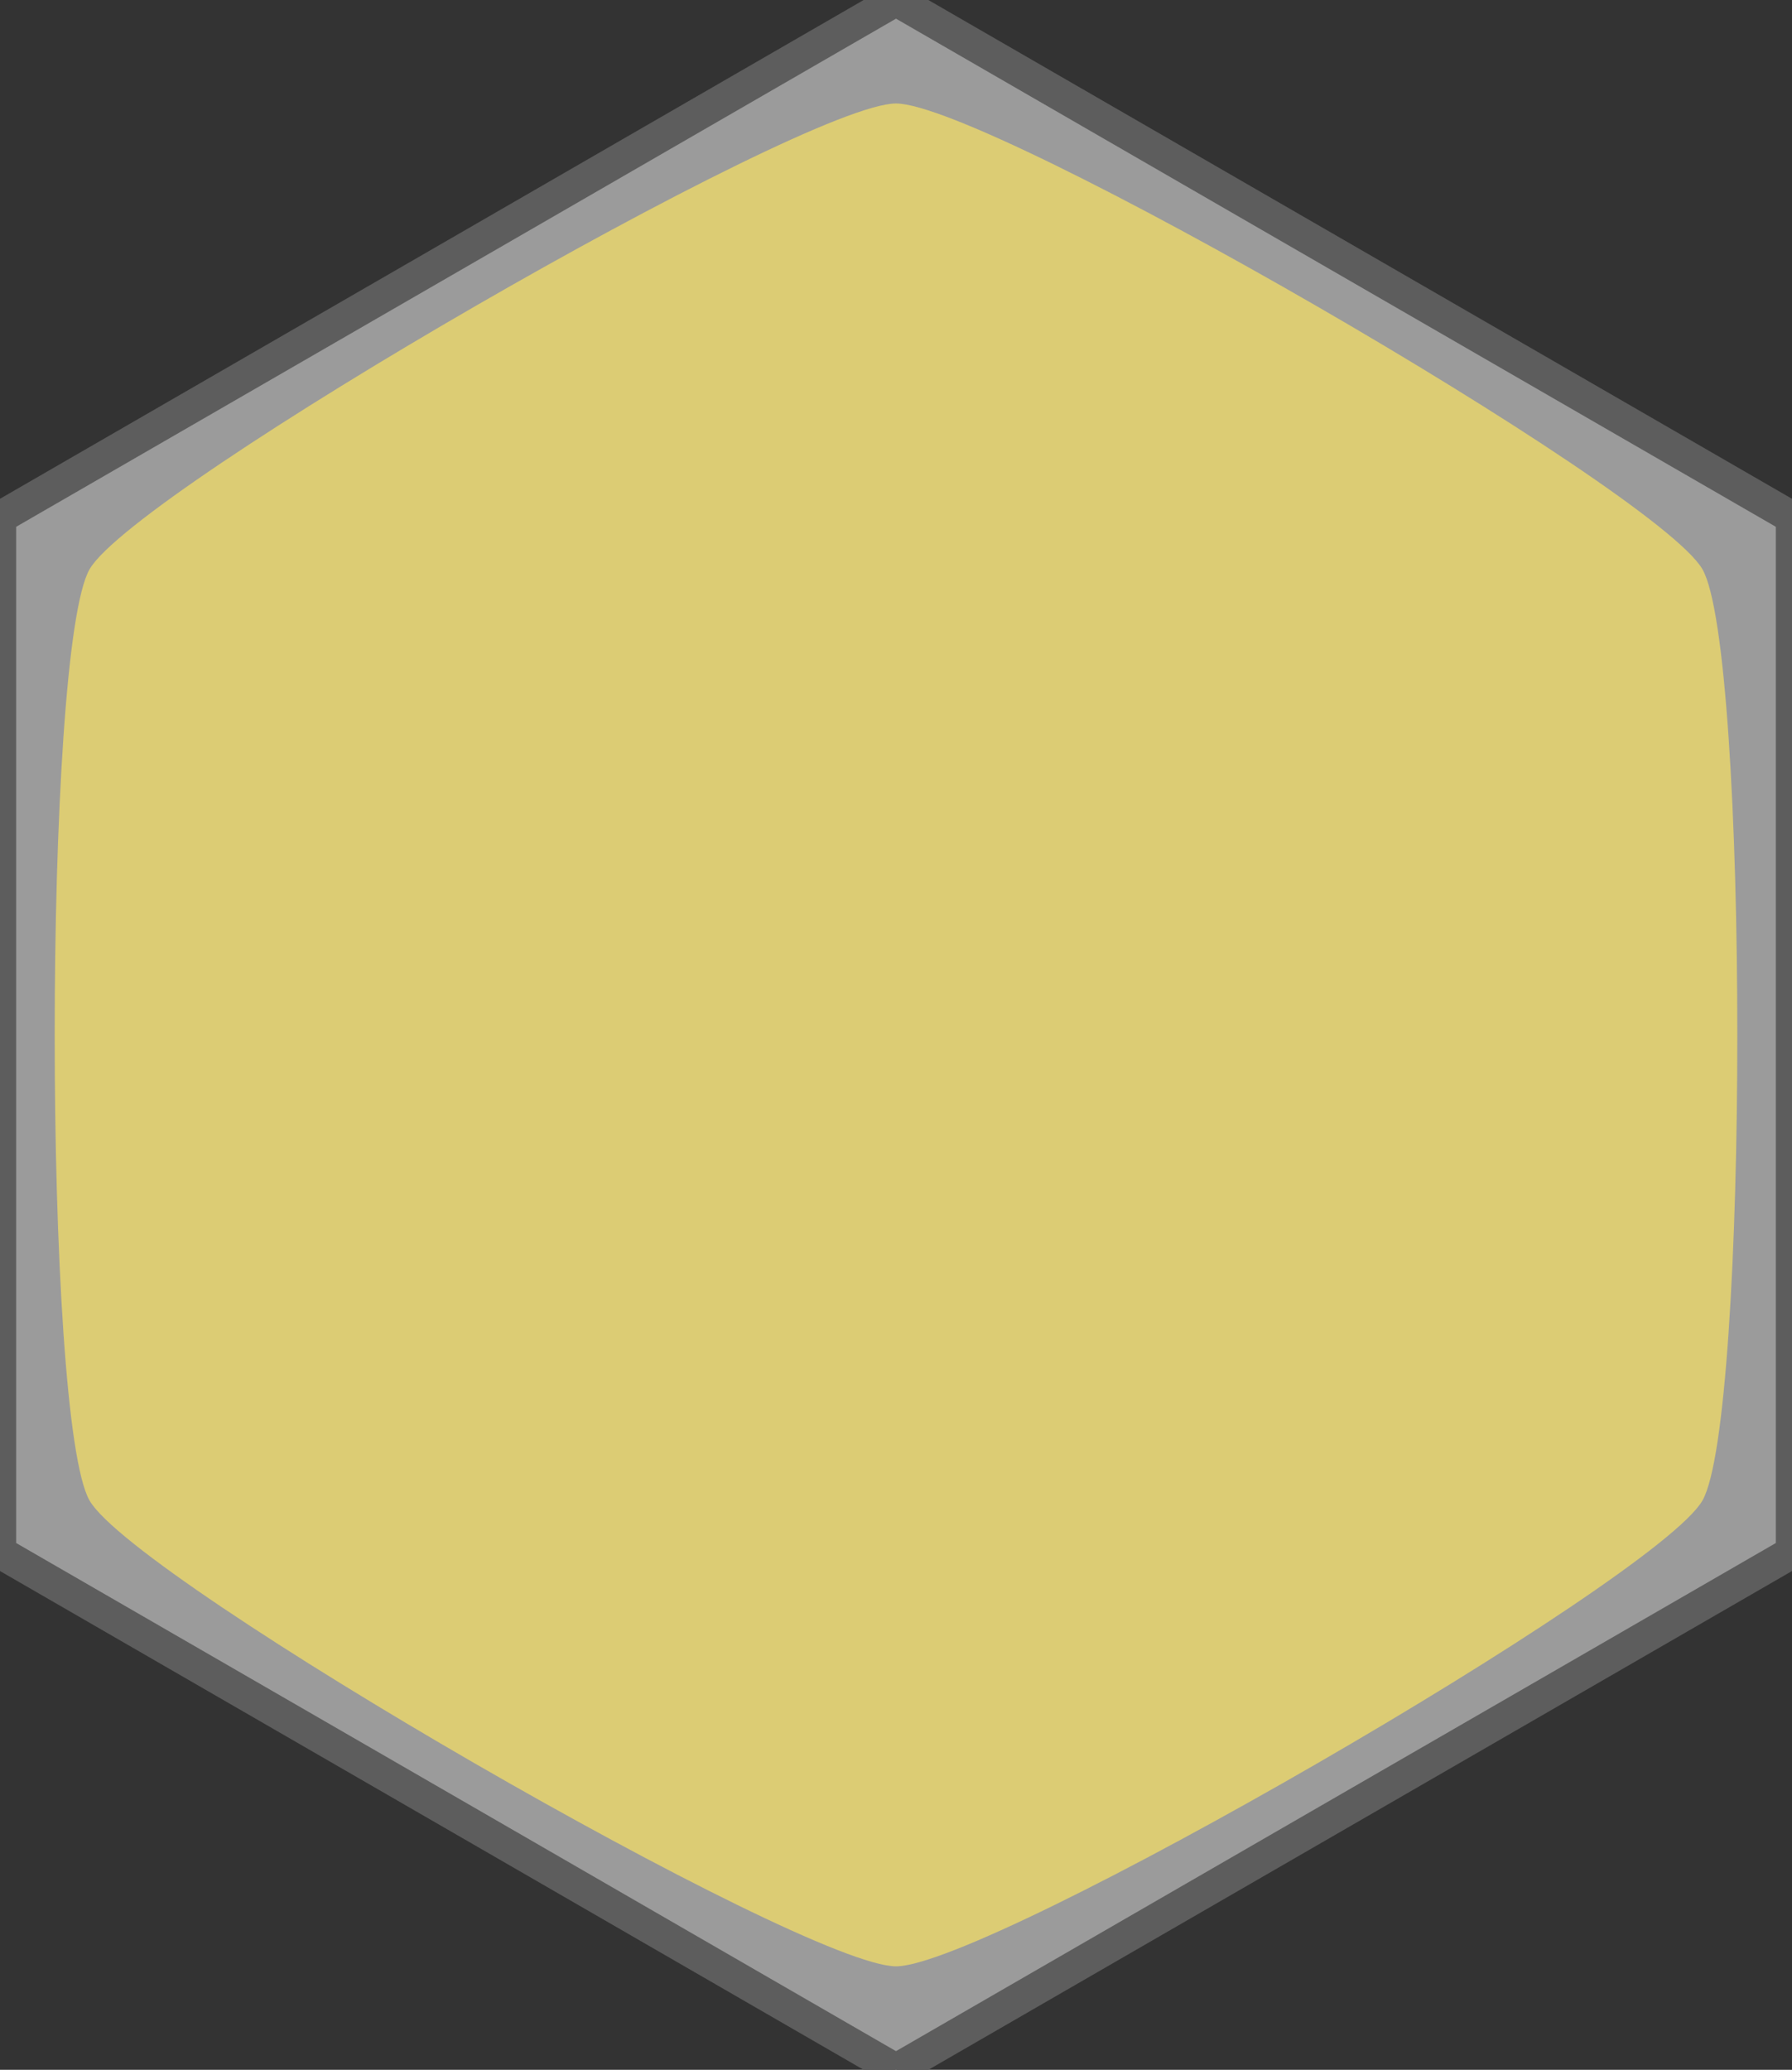 <?xml version="1.0" encoding="UTF-8" standalone="no"?>
<!-- Created with Inkscape (http://www.inkscape.org/) -->

<svg
   width="443.405"
   height="512"
   viewBox="0 0 443.405 512"
   version="1.1"
   id="svg1522"
   inkscape:version="1.1.1 (3bf5ae0d25, 2021-09-20)"
   sodipodi:docname="TileDesierto.svg"
   xmlns:inkscape="http://www.inkscape.org/namespaces/inkscape"
   xmlns:sodipodi="http://sodipodi.sourceforge.net/DTD/sodipodi-0.dtd"
   xmlns="http://www.w3.org/2000/svg"
   xmlns:svg="http://www.w3.org/2000/svg">
  <rect x="0" y="0" width="443.405" height="512" fill="#333333" stroke="none"/>
  <sodipodi:namedview
     id="namedview1524"
     pagecolor="#ffffff"
     bordercolor="#666666"
     borderopacity="1.0"
     inkscape:pageshadow="2"
     inkscape:pageopacity="0.0"
     inkscape:pagecheckerboard="0"
     inkscape:document-units="px"
     showgrid="true"
     units="px"
     width="4096px"
     height="4096px"
     inkscape:zoom="0.76373057"
     inkscape:cx="193.78562"
     inkscape:cy="265.80054"
     inkscape:window-width="1366"
     inkscape:window-height="739"
     inkscape:window-x="0"
     inkscape:window-y="0"
     inkscape:window-maximized="1"
     inkscape:current-layer="layer1">
    <inkscape:grid
       type="axonomgrid"
       id="grid36"
       spacingy="256"
       empspacing="2"
       units="px"
       originy="128" />
  </sodipodi:namedview>
  <defs
     id="defs1519">
    <clipPath
       clipPathUnits="userSpaceOnUse"
       id="clipPath3924">
      <path
         sodipodi:type="star"
         style="fill:#ff482a;fill-opacity:0.704;fill-rule:evenodd;stroke:#ec2727;stroke-width:0;stroke-linecap:round;stroke-linejoin:round;stroke-opacity:1"
         id="path3926"
         inkscape:flatsided="true"
         sodipodi:sides="6"
         sodipodi:cx="456.68387"
         sodipodi:cy="488.34238"
         sodipodi:r1="230.39999"
         sodipodi:r2="199.53226"
         sodipodi:arg1="0.52359878"
         sodipodi:arg2="1.0471976"
         inkscape:rounded="0.1"
         inkscape:randomized="0" />
    </clipPath>
    <clipPath
       clipPathUnits="userSpaceOnUse"
       id="clipPath3924-3">
      <path
         sodipodi:type="star"
         style="fill:#ff482a;fill-opacity:0.704;fill-rule:evenodd;stroke:#ec2727;stroke-width:0;stroke-linecap:round;stroke-linejoin:round;stroke-opacity:1"
         id="path3926-6"
         inkscape:flatsided="true"
         sodipodi:sides="6"
         sodipodi:cx="456.68387"
         sodipodi:cy="488.34238"
         sodipodi:r1="230.39999"
         sodipodi:r2="199.53226"
         sodipodi:arg1="0.52359878"
         sodipodi:arg2="1.0471976"
         inkscape:rounded="0.1"
         inkscape:randomized="0" />
    </clipPath>
  </defs>
  <g
     inkscape:label="Layer 1"
     inkscape:groupmode="layer"
     id="layer1">
    <g
       id="g524"
       transform="translate(-363.955,-61.945)">
      <path
         sodipodi:type="star"
         style="fill:#ffffff;fill-opacity:0.508;fill-rule:evenodd;stroke:#5d5d5d;stroke-width:8;stroke-linecap:round;stroke-linejoin:round;stroke-miterlimit:4;stroke-dasharray:none;stroke-opacity:1"
         id="path3788"
         inkscape:flatsided="true"
         sodipodi:sides="6"
         sodipodi:cx="443.405"
         sodipodi:cy="256"
         sodipodi:r1="256"
         sodipodi:r2="221.7025"
         sodipodi:arg1="0.52359878"
         sodipodi:arg2="1.0471976"
         inkscape:rounded="1.0408341e-17"
         inkscape:randomized="0"
         transform="translate(142.253,61.945)"
         d="M 665.107,384 443.405,512 221.702,384 221.702,128 443.405,0 665.107,128 Z" />
      <path
         sodipodi:type="star"
         style="fill:#ffe65e;fill-opacity:0.648;fill-rule:evenodd;stroke:#5d5d5d;stroke-width:0;stroke-linecap:round;stroke-linejoin:round;stroke-miterlimit:4;stroke-dasharray:none;stroke-opacity:1;paint-order:normal"
         id="path5902"
         inkscape:flatsided="true"
         sodipodi:sides="6"
         sodipodi:cx="443.405"
         sodipodi:cy="256"
         sodipodi:r1="230.39999"
         sodipodi:r2="199.53226"
         sodipodi:arg1="0.52359878"
         sodipodi:arg2="1.0471976"
         inkscape:rounded="0.1"
         inkscape:randomized="0"
         transform="translate(142.253,61.945)"
         d="m 642.937,371.2 c -11.52,19.953 -176.492,115.2 -199.532,115.2 -23.04,0 -188.012,-95.247 -199.532,-115.2 -11.52,-19.953 -11.52,-210.447 0,-230.4 11.52,-19.953 176.492,-115.2 199.532,-115.2 23.04,0 188.012,95.247 199.532,115.2 11.52,19.953 11.52,210.447 0,230.4 z" />
      <g
         id="g1311"
         transform="translate(128.974,-170.398)"
         clip-path="url(#clipPath3924-3)">
        <path
           style="fill:#fefefe;fill-opacity:0"
           d="m 140.578,468.329 c 0,-274 0,-274 329,-274 329,0 329,0 329,274 0,274 0,274 -329,274 -329,0 -329,0 -329,-274 z"
           id="path1317" />
        <path
           style="fill:#e9dda3;fill-opacity:1"
           d="m 140.578,641.419 c 0,-100.91 0,-100.91 9.25,-103.079 31.126,-7.297 84.316,-18.308 114.328,-23.667 2.439,-0.435 6.972,1.241 21.83,8.074 18.661,8.582 36.56,14.79 46.092,15.987 33.852,4.251 83.739,3.858 98.739,-0.777 14.1,-4.358 12.575,-4.328 31.676,-0.62 19.5,3.785 27.055,3.868 35.744,0.392 7.227,-2.891 9.677,-2.829 18.567,0.474 8.133,3.021 13.468,2.663 27.09,-1.822 11.815,-3.889 11.815,-3.889 22,-2.436 41.574,5.93 43.384,5.932 63.685,0.062 17.247,-4.987 25.426,-8.394 51,-21.248 24.659,-12.394 21.158,-12.546 82,3.575 10.175,2.696 21.425,5.383 25,5.971 3.575,0.588 7.513,1.292 8.75,1.565 2.25,0.496 2.25,0.496 2.25,109.477 0,108.981 0,108.981 -329,108.981 -329,0 -329,0 -329,-100.91 z"
           id="path1315" />
        <path
           style="fill:#decd87;fill-opacity:1"
           d="m 171.078,741.274 c 5.164,-1.071 10.253,-1.154 10.857,-0.176 0.261,0.423 -2.975,0.822 -7.191,0.888 -6.422,0.099 -7.017,-0.016 -3.666,-0.711 z m 12.833,0.388 c 0.367,-0.367 0.967,-0.367 1.333,0 0.367,0.367 0.067,0.667 -0.667,0.667 -0.733,0 -1.033,-0.3 -0.667,-0.667 z m 33.667,0.184 c 0,-1.172 5.796,-2.773 14.469,-3.997 6.663,-0.94 9.234,-1.726 10,-3.055 0.567,-0.984 1.706,-2.525 2.531,-3.425 0.825,-0.9 1.602,-3.414 1.727,-5.588 0.375,-6.525 1.157,-8.341 4.287,-9.96 1.642,-0.849 2.986,-1.965 2.986,-2.479 0,-1.408 9.922,-4.071 12.633,-3.39 3.123,0.784 2.966,1.4 -1.114,4.377 -1.954,1.425 -3.661,3.682 -3.972,5.25 -1.805,9.087 -1.839,8.688 0.828,9.702 4.271,1.624 7.304,9.467 4.132,10.684 -0.822,0.315 -1.281,0.919 -1.02,1.341 0.261,0.422 -10.317,0.844 -23.506,0.937 -13.189,0.093 -23.98,-0.086 -23.98,-0.397 z m 100.5,-0.517 c 0.34,-0.55 0.816,-1 1.059,-1 0.243,0 0.441,0.45 0.441,1 0,0.55 -0.477,1 -1.059,1 -0.582,0 -0.781,-0.45 -0.441,-1 z m 2.789,-0.368 c 0.197,-0.592 1.226,-1.314 2.285,-1.604 1.059,-0.29 3.108,-1.331 4.553,-2.312 5.277,-3.585 15.049,-4.925 17.981,-2.465 2.784,2.335 3.928,4.492 3.28,6.181 -0.779,2.031 -28.775,2.231 -28.099,0.201 z m 187.444,0.244 c 0.678,-0.683 1.485,-0.991 1.793,-0.683 0.308,0.308 -0.247,0.867 -1.233,1.243 -1.425,0.543 -1.54,0.428 -0.56,-0.56 z m 53.6,0.457 c 0.367,-0.367 0.967,-0.367 1.333,0 0.367,0.367 0.067,0.667 -0.667,0.667 -0.733,0 -1.033,-0.3 -0.667,-0.667 z m 20.667,-0.333 c 0,-0.733 0.3,-1.033 0.667,-0.667 0.367,0.367 0.367,0.967 0,1.333 -0.367,0.367 -0.667,0.067 -0.667,-0.667 z m 55,0 c 0,-0.55 0.477,-1 1.059,-1 0.582,0 0.781,0.45 0.441,1 -0.34,0.55 -0.816,1 -1.059,1 -0.243,0 -0.441,-0.45 -0.441,-1 z m 5,0 c -2.5,-0.801 -2.5,-0.801 0.25,-0.9 1.512,-0.055 2.75,0.35 2.75,0.9 0,0.55 -0.113,0.955 -0.25,0.9 -0.138,-0.055 -1.375,-0.46 -2.75,-0.9 z m 51,0 c 0,-0.55 0.423,-1 0.941,-1 0.518,0 1.219,0.45 1.559,1 0.34,0.55 -0.084,1 -0.941,1 -0.857,0 -1.559,-0.45 -1.559,-1 z m 27.812,0.317 c 0.722,-0.289 1.584,-0.253 1.917,0.079 0.332,0.332 -0.258,0.569 -1.312,0.525 -1.165,-0.048 -1.402,-0.285 -0.604,-0.604 z m 45.12,-0.38 c -0.788,-0.499 -2.264,-0.913 -3.281,-0.922 -1.918,-0.016 -6.965,-1.979 -12.151,-4.727 -1.65,-0.874 -4.237,-2.23 -5.75,-3.012 -2.731,-1.412 -3.703,-3.276 -1.71,-3.276 0.572,0 5.698,1.575 11.392,3.5 5.693,1.925 10.999,3.5 11.791,3.5 0.792,0 2.041,1.125 2.777,2.5 1.441,2.693 2.498,3.122 3.539,1.437 0.361,-0.585 -0.134,-1.937 -1.102,-3.006 -0.967,-1.069 -1.574,-2.053 -1.348,-2.187 6.295,-3.739 10.832,-3.662 8.48,0.144 -0.866,1.401 3.411,4.112 6.486,4.112 3.552,0 4.266,-0.987 2.291,-3.169 -0.933,-1.031 -1.168,-1.831 -0.537,-1.831 0.616,0 1.601,0.9 2.19,2 0.589,1.1 1.707,2 2.485,2 0.778,0 1.832,0.745 2.341,1.654 0.557,0.996 1.573,1.406 2.55,1.031 0.893,-0.343 1.624,-0.201 1.624,0.314 0,1.212 -30.147,1.153 -32.068,-0.063 z m -605.682,-3.599 c -4.538,-1.831 3.77,-8.471 11.782,-9.416 4.089,-0.482 6.962,-1.603 10.544,-4.113 13.569,-9.508 20.49,-11.257 25.645,-6.479 5.184,4.805 -4.728,12.929 -15.612,12.797 -1.04,-0.013 -3.515,0.8 -5.5,1.807 -1.985,1.007 -6.309,2.364 -9.609,3.017 -3.3,0.653 -7.627,1.606 -9.616,2.118 -3.888,1.001 -5.664,1.064 -7.634,0.269 z m 519.779,-3.299 c -0.809,-0.512 -1.166,-1.235 -0.793,-1.608 0.915,-0.915 3.764,0.249 3.764,1.538 0,1.27 -1.035,1.295 -2.971,0.07 z m -307.029,-0.932 c 0,-0.491 0.712,-1.166 1.582,-1.5 2.235,-0.858 2.418,-0.79 2.418,0.893 0,0.833 -0.889,1.5 -2,1.5 -1.1,0 -2,-0.402 -2,-0.893 z m 18.059,-1.997 c -0.826,-1.543 -0.617,-1.993 1.138,-2.452 2.85,-0.745 3.726,-0.082 3.092,2.342 -0.66,2.524 -2.907,2.582 -4.23,0.109 z m 404.941,0.89 c 0,-0.55 0.45,-1 1,-1 0.55,0 1,0.45 1,1 0,0.55 -0.45,1 -1,1 -0.55,0 -1,-0.45 -1,-1 z m -656,-2.417 c 0,-0.779 0.562,-1.644 1.25,-1.921 1,-0.404 1,-0.52 0,-0.583 -0.688,-0.043 -1.25,-0.559 -1.25,-1.146 0,-0.645 0.89,-0.794 2.25,-0.376 3.201,0.984 3.28,1.2 1.256,3.437 -2.127,2.35 -3.506,2.582 -3.506,0.589 z m 628.039,-0.624 c -3.003,-0.998 -6.008,-2.563 -6.676,-3.477 -1.192,-1.63 -6.152,-4.755 -9.613,-6.057 -1.8,-0.677 -2.433,-2.425 -0.877,-2.425 2.176,0 10.8,4.435 12.37,6.362 1.337,1.641 1.938,1.839 2.583,0.85 0.633,-0.971 1.514,-1.033 3.572,-0.25 1.503,0.571 4.082,1.039 5.733,1.039 1.65,0 3.919,0.492 5.042,1.093 1.351,0.723 2.377,0.757 3.034,0.1 0.657,-0.657 2.727,-0.097 6.121,1.657 5.76,2.977 -0.237,4.398 -9.879,2.342 -2.376,-0.507 -4.686,-0.583 -5.134,-0.169 -0.448,0.414 -3.272,-0.065 -6.276,-1.063 z m -314.01,-0.92 c -0.809,-0.512 -1.166,-1.235 -0.793,-1.608 0.915,-0.915 3.764,0.249 3.764,1.538 0,1.27 -1.035,1.295 -2.971,0.07 z m -294.424,-4.338 c -4.842,-3.541 0.788,-9.826 6.119,-6.831 1.324,0.744 2.284,0.539 3.776,-0.804 2.205,-1.986 9.156,-3.432 9.992,-2.078 0.807,1.305 -14.409,11.012 -17.261,11.012 -0.467,0 -1.648,-0.585 -2.626,-1.299 z m 612.395,-8.201 c -0.988,-2.598 -3.375,-3.32 -4.573,-1.382 -0.91,1.472 -9.038,0.367 -12.112,-1.647 -2.803,-1.837 -3.28,-6.058 -0.565,-5.008 0.963,0.372 3.1,0.893 4.75,1.156 11.709,1.871 20.864,6.264 17.5,8.398 -2.485,1.577 -3.998,1.117 -5,-1.518 z m -279,-0.559 c 0,-0.582 0.45,-0.781 1,-0.441 0.55,0.34 1,0.816 1,1.059 0,0.243 -0.45,0.441 -1,0.441 -0.55,0 -1,-0.477 -1,-1.059 z m 213.5,-0.941 c -0.349,-0.565 0.47,-1 1.882,-1 1.375,0 2.778,0.45 3.118,1 0.349,0.565 -0.47,1 -1.882,1 -1.375,0 -2.778,-0.45 -3.118,-1 z m -108.301,-1.044 c -3.879,-0.851 -4.92,-1.665 -3.633,-2.842 0.526,-0.481 2.615,-0.091 4.786,0.894 4.38,1.987 3.764,3.027 -1.153,1.948 z m 69.301,-1.956 c -0.34,-0.55 0.057,-1 0.882,-1 0.825,0 1.778,0.45 2.118,1 0.34,0.55 -0.057,1 -0.882,1 -0.825,0 -1.778,-0.45 -2.118,-1 z m 45.4,-0.625 c -0.516,-0.619 -2.73,-1.412 -4.919,-1.762 -2.573,-0.411 -3.981,-1.163 -3.981,-2.125 0,-1.833 0.105,-1.834 3.597,-0.022 1.554,0.806 3.813,1.218 5.02,0.915 2.113,-0.53 7.383,2.033 7.383,3.59 0,1.165 -6.055,0.656 -7.1,-0.597 z m 83.433,-7.041 c 0.367,-0.367 0.967,-0.367 1.333,0 0.367,0.367 0.067,0.667 -0.667,0.667 -0.733,0 -1.033,-0.3 -0.667,-0.667 z m -656.019,-3.083 c 0.064,-1.303 0.758,-2.256 1.648,-2.264 0.845,-0.008 2.662,-0.311 4.037,-0.673 2.245,-0.592 2.36,-0.489 1.128,1.014 -0.755,0.92 -2.405,1.673 -3.667,1.673 -1.262,0 -2.511,0.562 -2.776,1.25 -0.265,0.688 -0.432,0.237 -0.371,-1 z m 23.425,0.157 c -2.024,-2.024 -0.385,-4.209 5.136,-6.847 6.855,-3.276 9.691,-3.126 6.234,0.331 -1.246,1.246 -2.919,2.014 -3.719,1.707 -0.853,-0.327 -2.582,0.704 -4.183,2.496 -1.501,1.68 -3.062,2.721 -3.469,2.314 z m 627.828,-0.296 c -0.302,-0.489 -2.016,-1.117 -3.809,-1.394 -6.348,-0.983 -16.759,-5.77 -16.759,-7.707 0,-1.628 6.533,-2.04 9.497,-0.598 1.652,0.803 3.797,1.703 4.768,1.999 0.971,0.296 2.17,1.602 2.664,2.903 0.735,1.932 1.452,2.284 3.918,1.922 2.665,-0.391 2.955,-0.196 2.469,1.661 -0.574,2.194 -1.806,2.739 -2.749,1.214 z m -4.568,-4.11 c 0,-0.55 -0.927,-1 -2.059,-1 -1.132,0 -1.781,0.45 -1.441,1 0.34,0.55 1.266,1 2.059,1 0.793,0 1.441,-0.45 1.441,-1 z m -527,2.909 c 0,-2.833 5.555,-4.909 13.135,-4.909 8.008,0 10.132,1.188 5.365,3 -1.375,0.523 -2.5,1.357 -2.5,1.854 0,0.497 -3.6,0.884 -8,0.861 -4.4,-0.023 -8,-0.386 -8,-0.806 z m 373.543,-0.84 c -0.683,-1.105 0.894,-2.299 1.818,-1.375 0.951,0.951 0.774,2.306 -0.301,2.306 -0.518,0 -1.2,-0.419 -1.516,-0.931 z m -303.543,-6.708 c 0,-0.852 1.145,-1.361 3.059,-1.361 3.537,0 3.164,1.533 -0.544,2.242 -1.69,0.323 -2.515,0.034 -2.515,-0.881 z m -132,-1.949 c 0,-2.375 0.186,-2.515 1.75,-1.318 0.963,0.737 1.901,1.43 2.086,1.541 0.185,0.111 -0.603,0.704 -1.75,1.318 -1.871,1.001 -2.086,0.843 -2.086,-1.541 z m 476.98,-0.937 c -0.696,-0.838 -1.014,-1.775 -0.708,-2.081 0.892,-0.892 4.844,1.608 4.197,2.655 -0.846,1.368 -2.04,1.172 -3.489,-0.574 z m -484.858,-8.379 c -1.809,-1.146 -0.547,-3.096 2.003,-3.096 2.496,0 5.875,1.746 5.875,3.035 0,1.2 -6.007,1.247 -7.878,0.061 z m 523.347,-2.147 c -0.95,-1.537 0.351,-2.529 1.635,-1.246 0.718,0.718 0.735,1.278 0.052,1.7 -0.56,0.346 -1.319,0.142 -1.687,-0.454 z m 82.169,-4.45 c -0.351,-0.914 -0.002,-1.5 0.893,-1.5 0.808,0 1.469,0.675 1.469,1.5 0,0.825 -0.402,1.5 -0.893,1.5 -0.491,0 -1.152,-0.675 -1.469,-1.5 z m -596.305,-2.167 c 0.367,-0.367 0.967,-0.367 1.333,0 0.367,0.367 0.067,0.667 -0.667,0.667 -0.733,0 -1.033,-0.3 -0.667,-0.667 z m 592.667,-0.833 c -0.718,-0.865 -0.815,-1.5 -0.229,-1.5 0.558,0 1.274,0.675 1.591,1.5 0.317,0.825 0.42,1.5 0.229,1.5 -0.19,0 -0.906,-0.675 -1.591,-1.5 z m -39,-2.5 c 0,-0.55 0.423,-1 0.941,-1 0.518,0 1.219,0.45 1.559,1 0.34,0.55 -0.084,1 -0.941,1 -0.857,0 -1.559,-0.45 -1.559,-1 z m -613,-17.5 c 0,-0.825 0.45,-1.5 1,-1.5 0.55,0 1,0.675 1,1.5 0,0.825 -0.45,1.5 -1,1.5 -0.55,0 -1,-0.675 -1,-1.5 z m 313.5,-9.5 c 0.34,-0.55 1.068,-1 1.618,-1 0.55,0 0.722,0.45 0.382,1 -0.34,0.55 -1.068,1 -1.618,1 -0.55,0 -0.722,-0.45 -0.382,-1 z M 349.406,582.824 c -0.278,-0.278 -4.065,-0.729 -8.417,-1.003 -9.458,-0.596 -27.692,-5.452 -20.596,-5.485 0.724,-0.003 2.154,0.442 3.178,0.99 1.977,1.058 5.007,0.39 5.007,-1.103 0,-0.491 -1.599,-0.893 -3.553,-0.893 -1.954,0 -6.767,-0.731 -10.696,-1.625 -10.416,-2.369 -99.649,-2.57 -104.014,-0.235 -3.088,1.653 -0.169,2.88 5.125,2.155 4.889,-0.67 5.715,1.528 1.063,2.827 -4.043,1.13 -30.149,0.907 -34.426,-0.294 -2.2,-0.618 -5.8,-1.073 -8,-1.011 -2.2,0.062 -10.637,0.345 -18.75,0.63 -14.75,0.518 -14.75,0.518 -14.75,-17.953 0,-17.008 0.139,-18.454 1.75,-18.252 0.963,0.121 5.575,-0.329 10.25,-0.999 4.675,-0.67 15.925,-1.906 25,-2.748 43.459,-4.03 59.244,-4.387 86.79,-1.963 20.873,1.837 23.557,1.185 14.322,-3.477 -6.358,-3.21 -7.776,-5.055 -9.518,-12.386 -0.892,-3.757 -0.704,-3.693 23.455,7.889 28.078,13.461 34.413,14.311 111.451,14.957 30.163,0.253 51.386,0.829 53.493,1.452 7.152,2.114 23.339,0.381 37.778,-4.045 7.776,-2.384 8.162,-2.382 7.531,0.032 -1.028,3.93 18.649,3.89 33.046,-0.068 19.52,-5.365 21.026,-5.493 36.256,-3.079 7.644,1.212 15.895,2.497 18.336,2.856 4.045,0.595 4.222,0.733 2,1.561 -2.474,0.921 -14.163,4.092 -19.189,5.205 -11.927,2.641 22.404,14.496 41.835,14.445 6.268,-0.016 11.754,0.55 14.915,1.539 2.75,0.861 5.814,1.57 6.809,1.576 2.725,0.016 1.086,-1.744 -2.32,-2.492 -8.122,-1.784 1.687,-7.038 11.647,-6.239 7.487,0.601 9.282,-0.69 3.145,-2.261 -7.325,-1.876 -7.334,-1.881 -5.708,-3.431 0.785,-0.748 7.011,-3.443 13.835,-5.989 22.87,-8.531 25.904,-10.823 32.535,-24.577 1.989,-4.125 4.166,-8.597 4.84,-9.937 2.752,-5.48 15.37,-5.223 38.218,0.779 43.787,11.503 55.472,14.31 60.248,14.476 5.118,0.178 8.91,44.809 4.002,47.099 -1,0.467 -1,0.7 0,1.167 0.688,0.321 1.25,1.563 1.25,2.76 0,2.345 -16.163,3.82 -17.535,1.6 -0.321,-0.519 0.906,-0.95 2.726,-0.959 1.82,-0.008 3.984,-0.494 4.809,-1.079 1.08,-0.765 -1.161,-0.892 -8,-0.453 -8.927,0.573 -15.04,1.381 -39.5,5.222 -18.375,2.885 -62.702,3.636 -81.379,1.379 -4.058,-0.491 -8.006,-0.651 -8.772,-0.357 -3.053,1.171 -16.463,-0.823 -17.061,-2.538 -1.944,-5.575 -5.285,-5.945 -32.788,-3.631 -75,6.308 -81.843,6.398 -110,1.444 -3.3,-0.581 -8.7,-1.515 -12,-2.078 -3.3,-0.562 -9.375,-0.935 -13.5,-0.829 -4.125,0.106 -11.1,-0.298 -15.5,-0.897 -9.691,-1.32 -31.105,-2.861 -58,-4.173 -11,-0.537 -21.35,-1.202 -23,-1.48 -3.866,-0.65 -33.28,-3.487 -36.309,-3.503 -3.976,-0.02 -1.372,1.84 3.582,2.558 8.137,1.18 9.069,2.17 4.862,5.163 -4.276,3.043 -4.054,3.635 2.136,5.691 2.611,0.867 5.337,2.521 6.058,3.674 1.198,1.918 1.197,3.595 -9.2e-4,2.397 z m -13.828,-5.495 c 0,-0.55 -0.477,-1 -1.059,-1 -0.582,0 -0.781,0.45 -0.441,1 0.34,0.55 0.816,1 1.059,1 0.243,0 0.441,-0.45 0.441,-1 z m -130.143,-1.89 c 2.183,-1.383 -0.374,-2.291 -4.351,-1.545 -1.94,0.364 -3.775,1.061 -4.076,1.548 -0.703,1.137 6.631,1.134 8.427,-0.004 z m 496.952,-17.096 c 3.68,-0.543 13.721,-1.432 22.313,-1.976 16.411,-1.039 25.734,-3.133 17.008,-3.82 -10.148,-0.799 -59.129,3.284 -59.129,4.929 0,1.863 10.067,2.303 19.808,0.867 z m -166.253,-3.945 c 7.184,-2.516 14.222,-8.238 10.944,-8.897 -1.1,-0.221 -2.253,-0.803 -2.562,-1.291 -0.309,-0.489 -3.909,0.254 -8,1.65 -7.234,2.469 -28.397,6.454 -34.438,6.486 -3.167,0.016 -6.344,1.474 -5.359,2.459 3.127,3.127 30.123,2.849 39.415,-0.406 z M 304.795,536.094 c -1.688,-0.813 -2.587,-0.795 -3.45,0.068 -0.89,0.89 -0.347,1.151 2.283,1.1 3.24,-0.064 3.311,-0.135 1.167,-1.167 z m 143.783,2.235 c -1.988,-1.285 0.51,-1.285 3.5,0 2,0.859 2,0.859 0,0.914 -1.1,0.03 -2.675,-0.381 -3.5,-0.914 z"
           id="path1313" />
      </g>
    </g>
  </g>
</svg>
